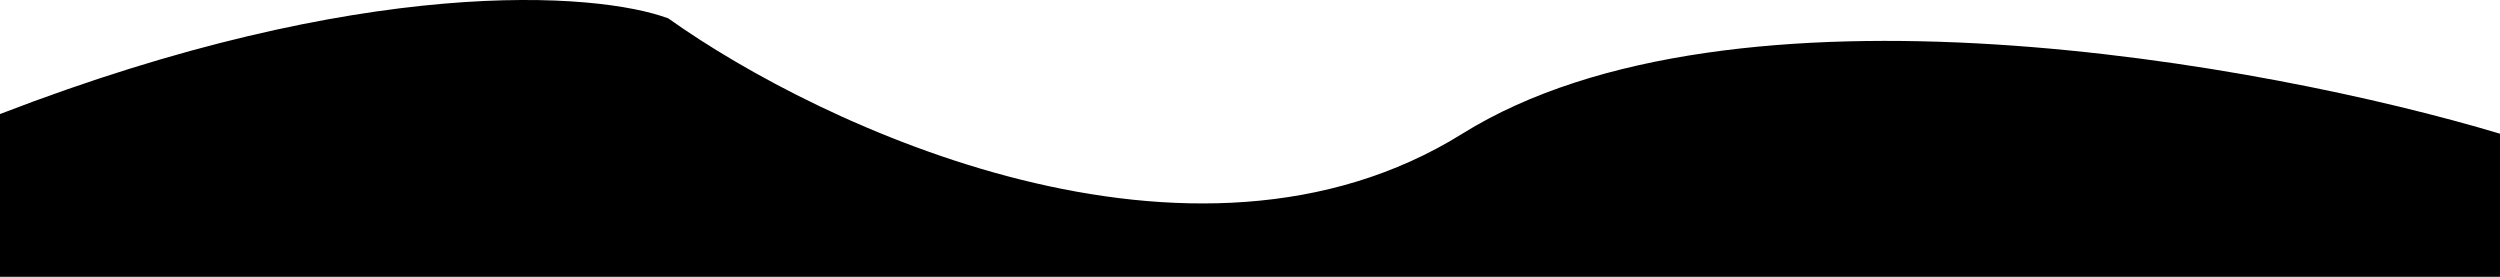 <svg width="1400" height="155" viewBox="0 0 1400 155" fill="none" xmlns="http://www.w3.org/2000/svg">
<path d="M374.233 10.284C334.261 -4.572 203.455 -14.654 0 63.864V155H1400V74.88C1269.26 35.655 970.007 -19.261 818.915 74.88C667.823 169.021 459.505 71.041 374.233 10.284Z" fill="black"/>
</svg>
